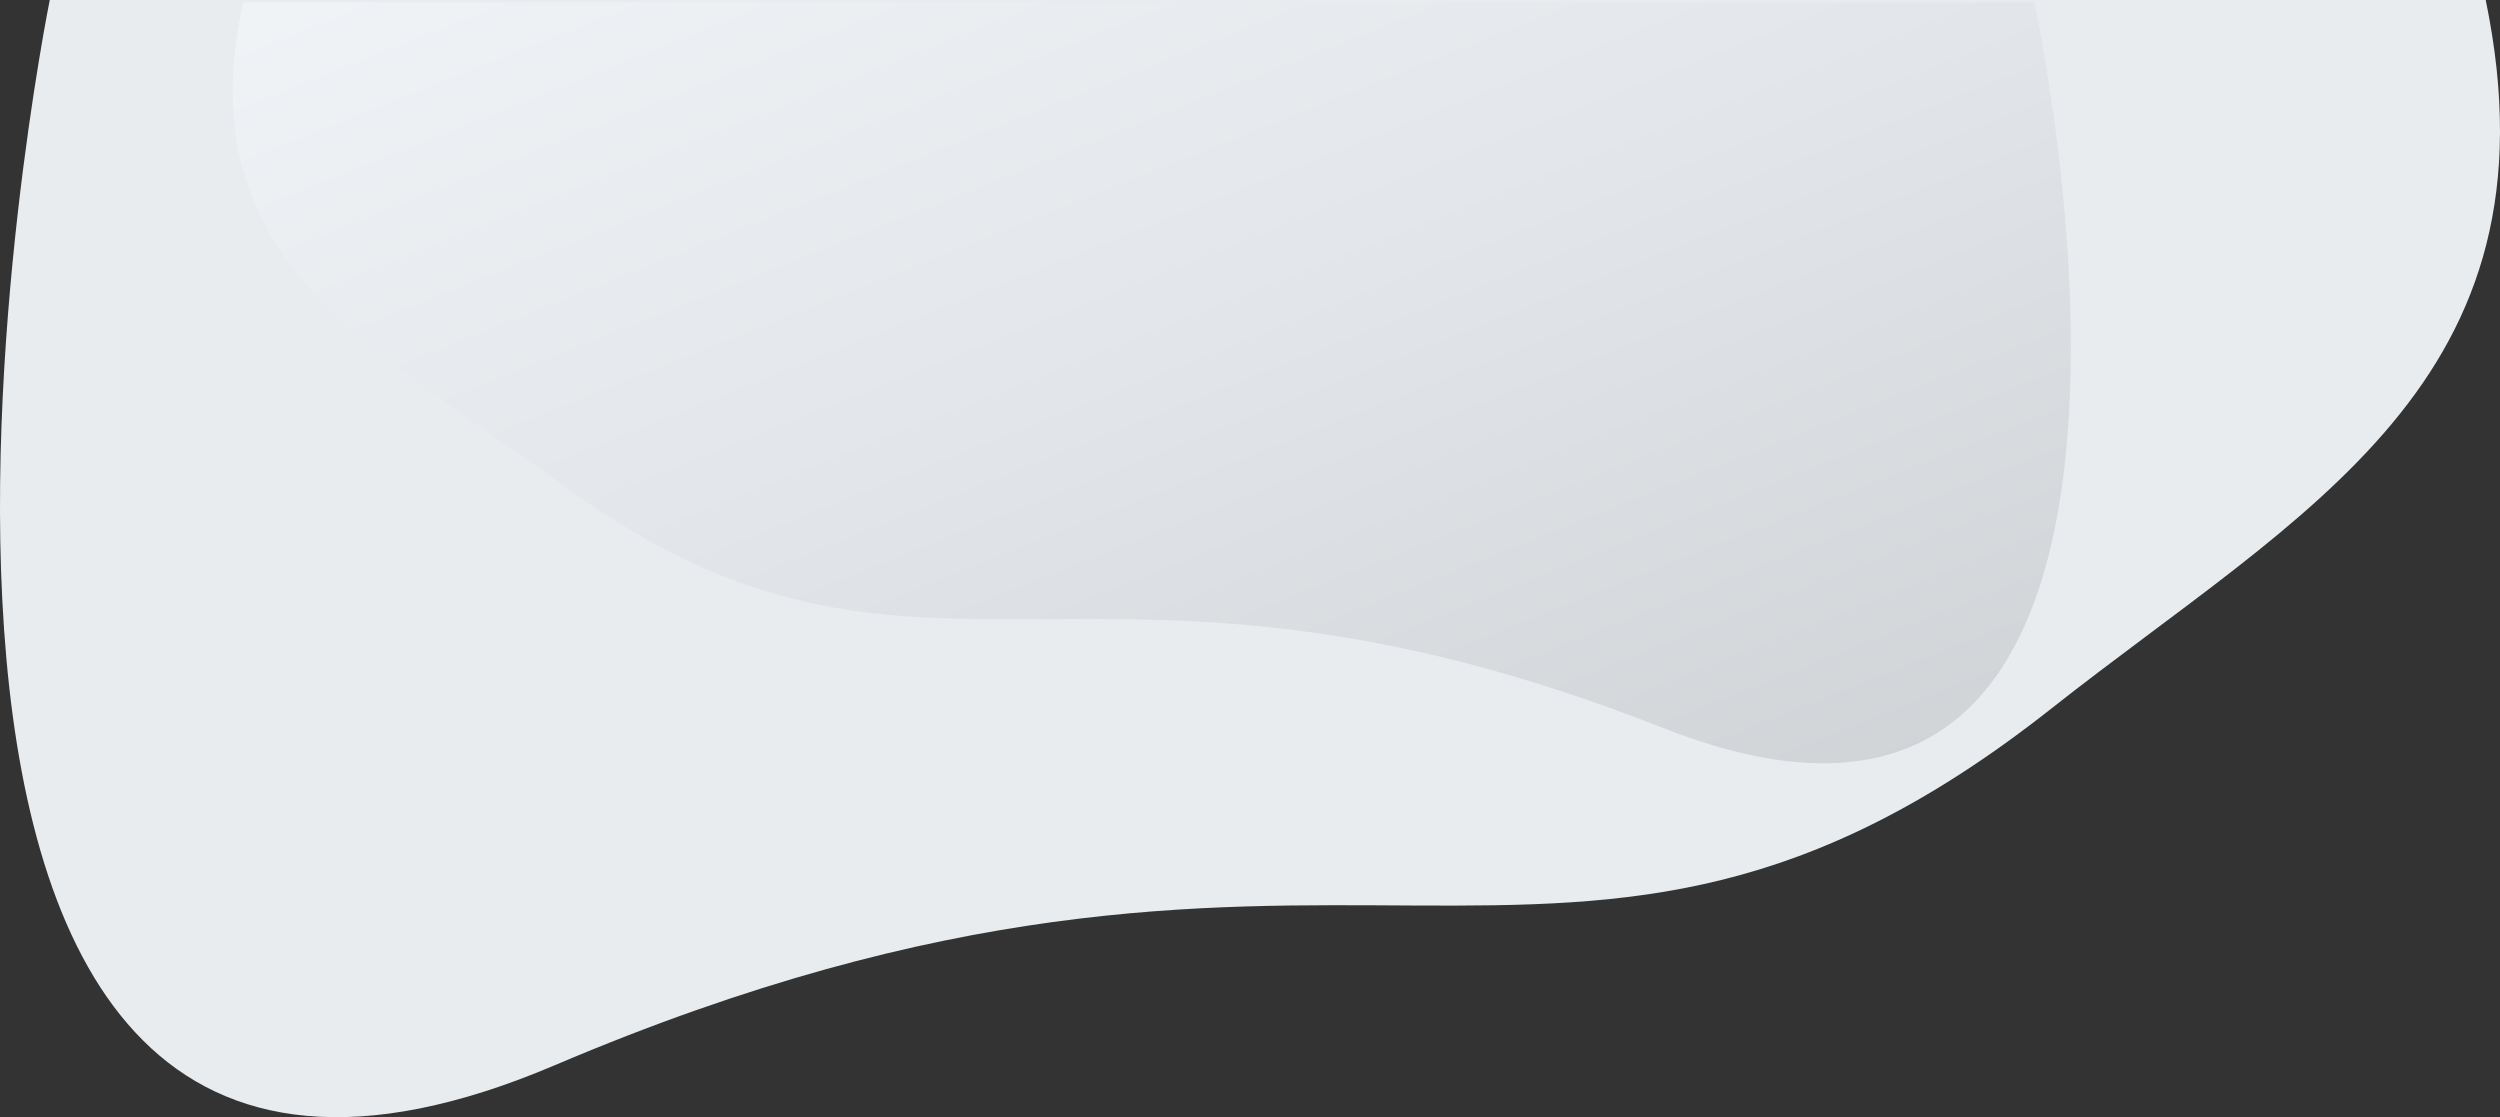 <svg height="796.067" viewBox="0 0 1781.408 796.067" width="1781.408" xmlns="http://www.w3.org/2000/svg" xmlns:xlink="http://www.w3.org/1999/xlink">
    <rect x="0" y="0" width="1781.408" height="796.067" fill="#333333" stroke="none"/>
    <linearGradient id="softBlueGreyGradient" gradientUnits="objectBoundingBox" x1="0" y1="0" x2="1" y2="1">
        <stop offset="0%" stop-color="#f0f4f7"/>
        <stop offset="50%" stop-color="#e2e6ea"/>
        <stop offset="100%" stop-color="#cfd3d6"/>
    </linearGradient>
    <path d="m1650.595 755.5c56.3 272.618-131.189 364.024-310.13 505.374-347.561 273.959-503.57 14.469-1065.8 253.673s-359.832-759.047-359.832-759.047z" fill="#e8ecef" transform="translate(120.633 -755.5)"/>
    <path d="m-113.148 755.5c-41.4 185.71 96.459 247.977 228.027 344.266 255.548 186.624 370.256 9.856 783.643 172.8s264.57-517.07 264.57-517.07z" fill="url(#softBlueGreyGradient)" transform="translate(286.464 -753.856)"/>
</svg>
